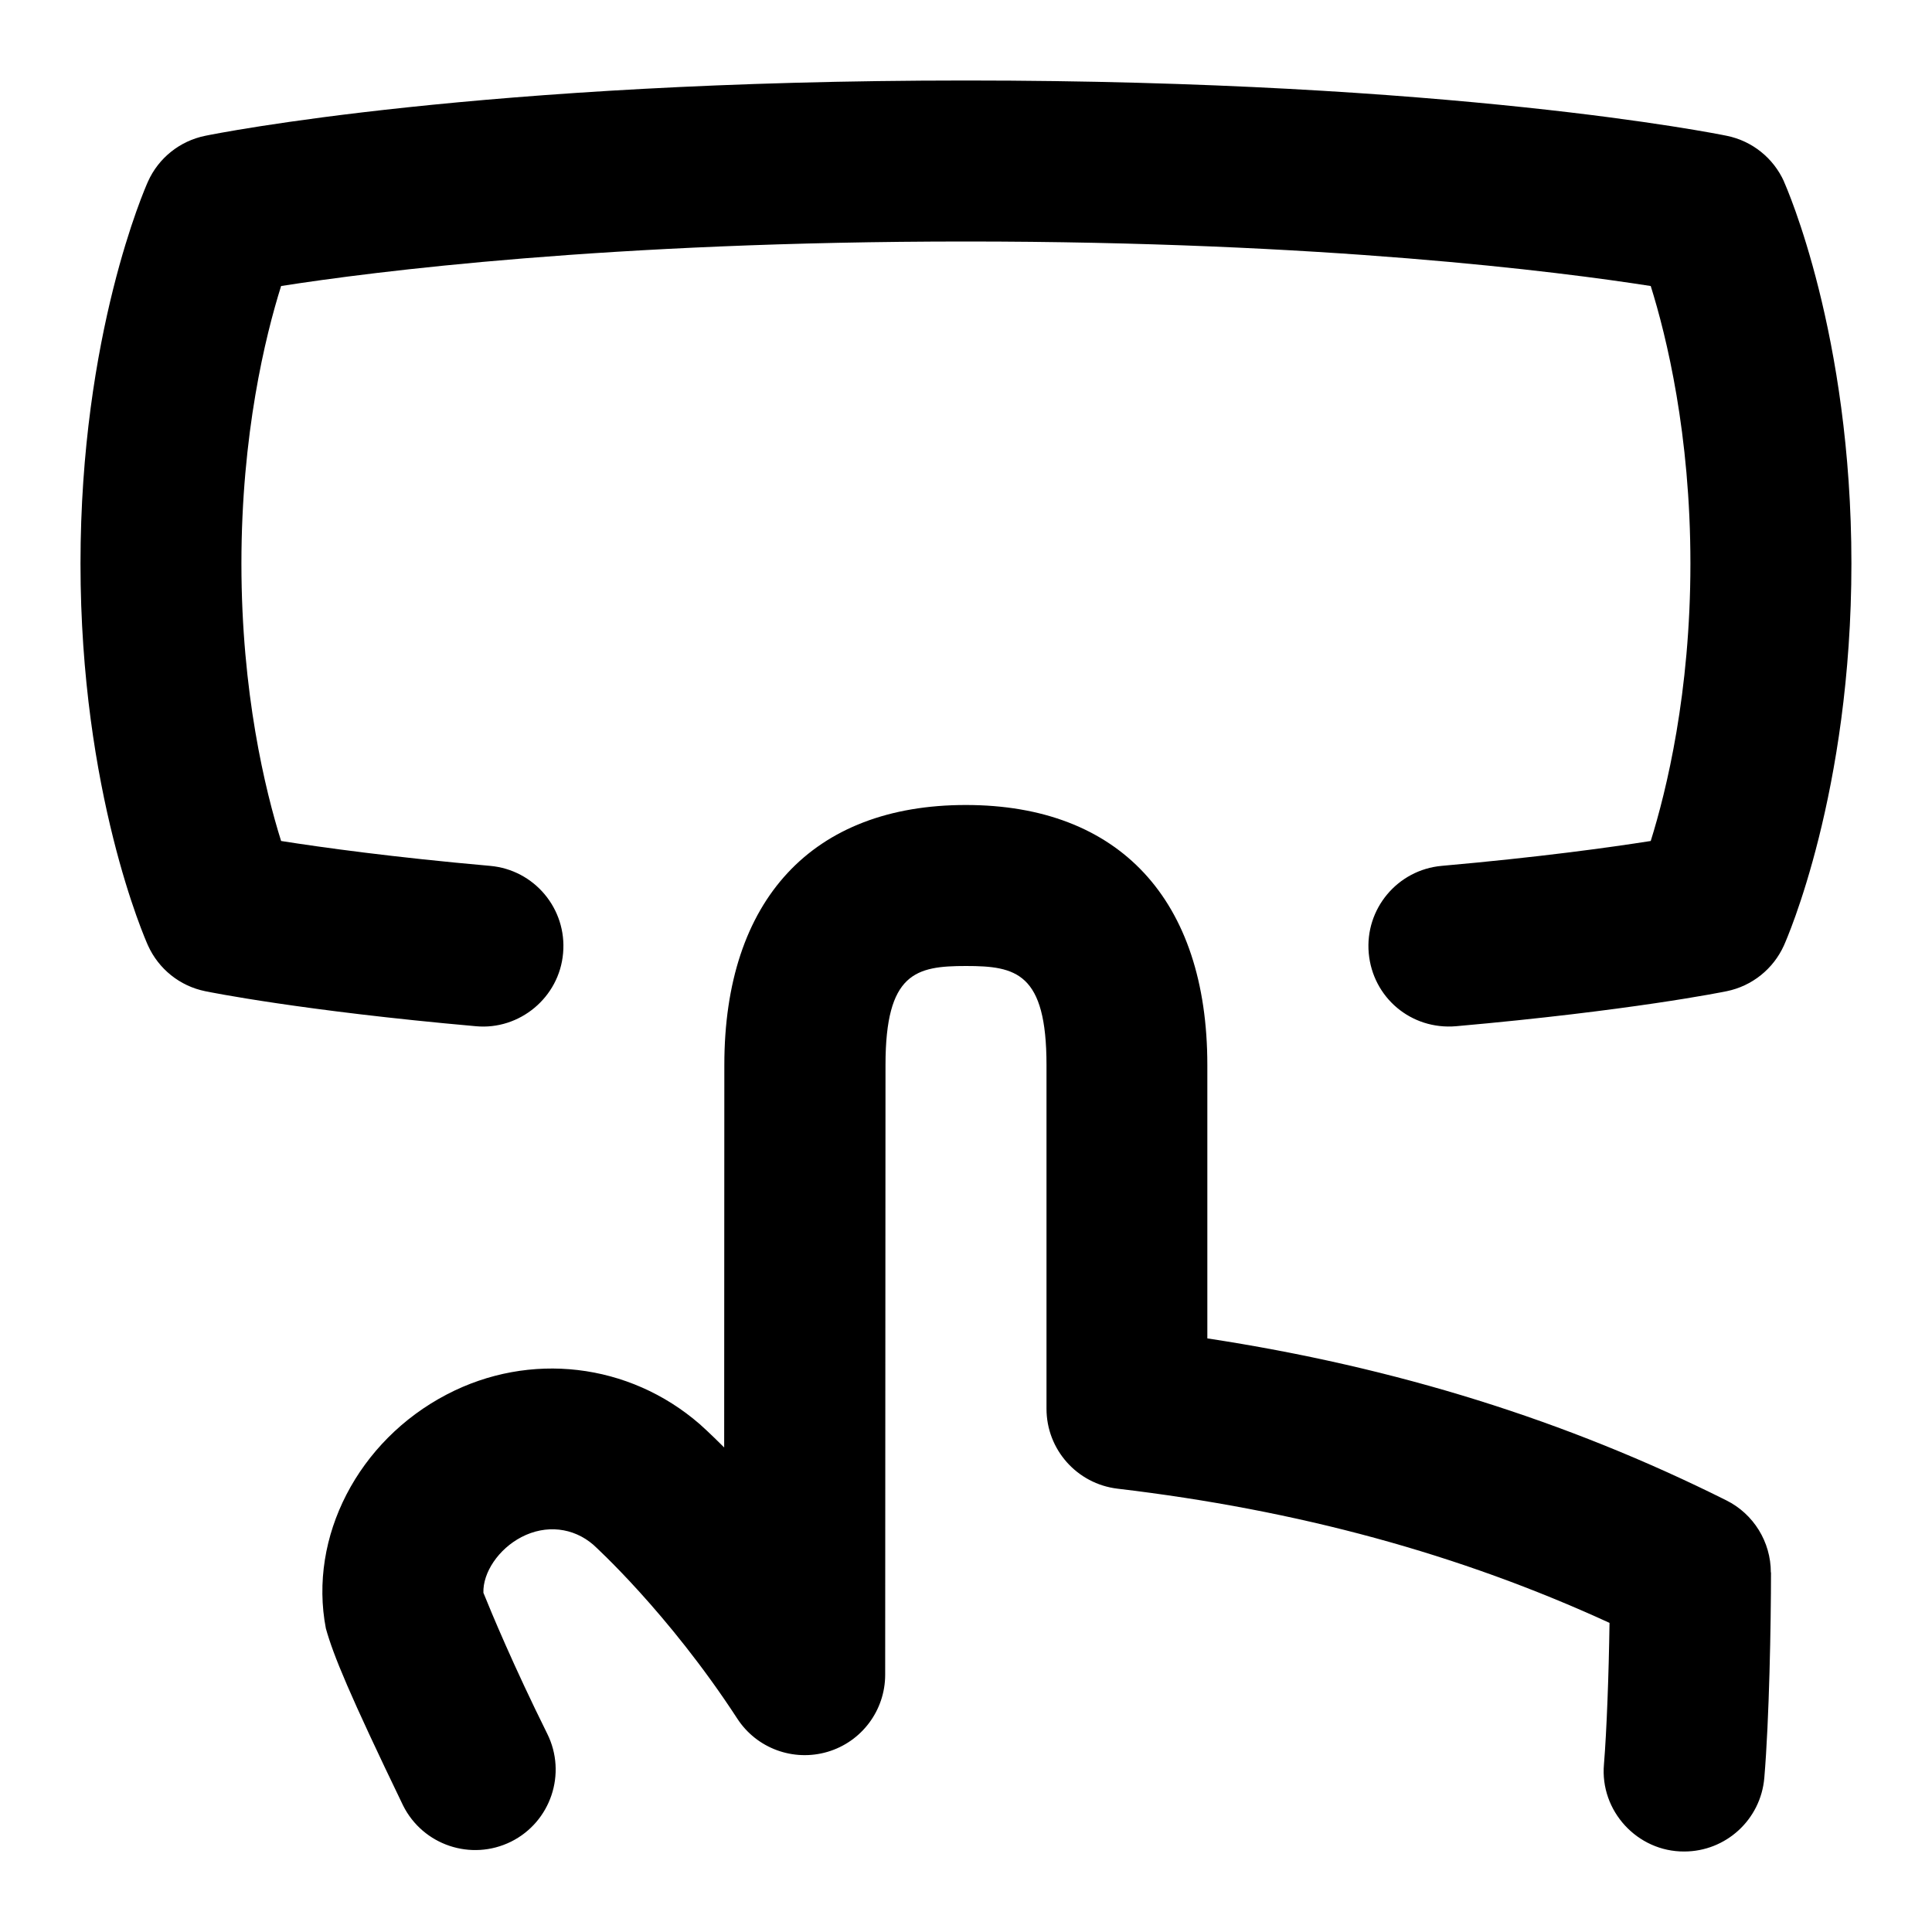 <svg id="Layer_1" viewBox="0 0 24 24" xmlns="http://www.w3.org/2000/svg" data-name="Layer 1"><path d="m22 19.533c0 .631-.022 1.832-.083 2.551-.044.522-.48.916-.995.916-.582.003-1.049-.504-.997-1.084.034-.416.06-1.121.069-1.756-1.863-.855-3.869-1.402-6.111-1.667-.504-.06-.883-.486-.883-.993v-4.269c0-1.148-.378-1.231-1-1.231s-1 .083-1 1.23l-.004 7.574c0 .443-.292.833-.716.958s-.881-.042-1.122-.414c-.861-1.322-1.777-2.148-1.786-2.157-.25-.217-.59-.255-.894-.097-.286.149-.481.442-.473.692.099.246.374.907.793 1.751.246.495.044 1.095-.45 1.341-.496.245-1.095.043-1.341-.45-.665-1.378-.866-1.865-.959-2.199-.218-1.136.4-2.332 1.503-2.907 1.029-.537 2.262-.393 3.14.368.017.015.129.115.305.291l.002-4.752c0-2.052 1.094-3.229 3-3.229s3 1.177 3 3.23v3.396c2.346.358 4.463 1.02 6.447 2.012.339.169.553.516.553.895zm.162-17.277c-.132-.293-.396-.505-.711-.569-.137-.028-3.419-.687-9.451-.687s-9.314.659-9.451.687c-.315.064-.58.276-.711.569-.034.076-.838 1.896-.838 4.744s.804 4.668.838 4.744c.132.293.396.505.711.569.048.01 1.197.243 3.362.435.542.051 1.037-.356 1.084-.908.049-.55-.357-1.036-.908-1.084-1.206-.107-2.081-.228-2.595-.309-.197-.628-.493-1.842-.493-3.447s.296-2.82.493-3.447c1.144-.179 4.068-.553 8.507-.553s7.363.374 8.507.553c.197.628.493 1.842.493 3.447s-.297 2.82-.493 3.447c-.515.081-1.389.202-2.596.309-.55.049-.956.535-.907 1.084.049.55.525.956 1.085.908 2.164-.192 3.314-.425 3.362-.435.314-.064.579-.276.711-.569.034-.076.838-1.896.838-4.744s-.804-4.668-.838-4.744z"/></svg>